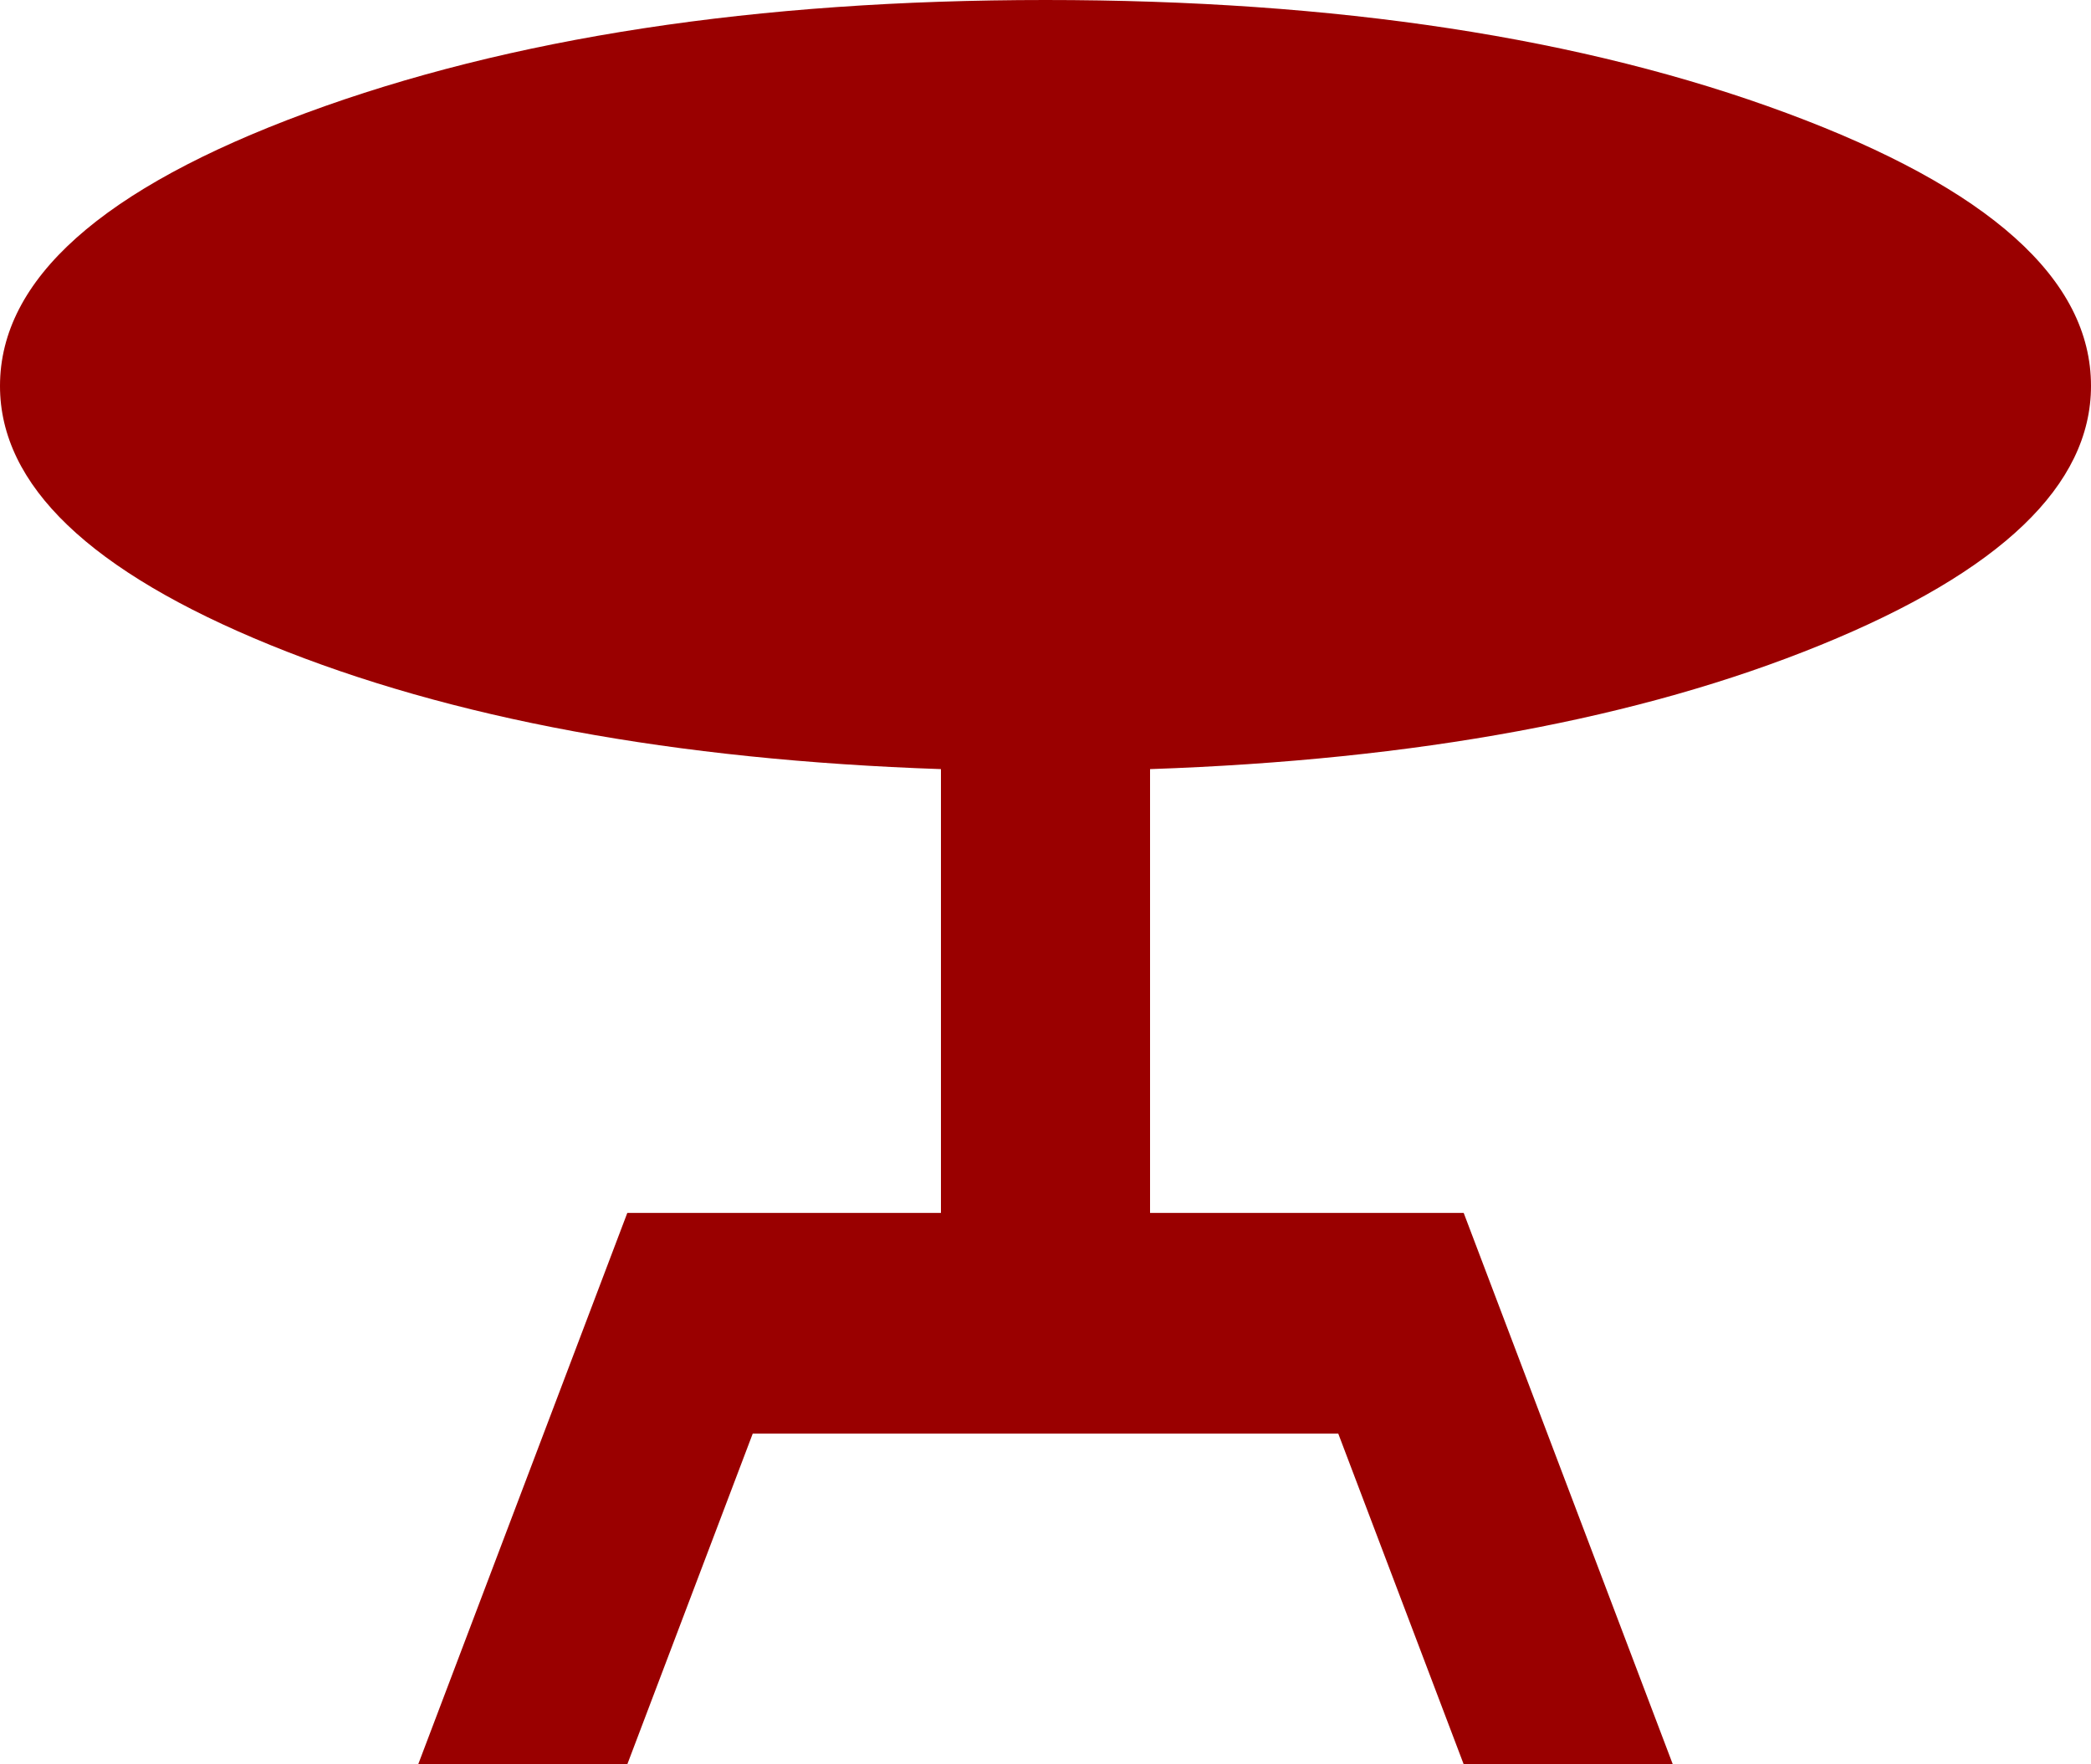 <svg width="32" height="27" viewBox="0 0 32 27" fill="none" xmlns="http://www.w3.org/2000/svg">
<path d="M6.4 27L9.6 18.562H14.4V11.77C10.32 11.63 6.9 10.997 4.139 9.872C1.379 8.747 -0.001 7.425 6.17999e-07 5.906C6.17999e-07 4.275 1.56 2.883 4.68 1.73C7.8 0.577 11.573 0 16 0C20.453 0 24.234 0.577 27.341 1.73C30.448 2.883 32.001 4.275 32 5.906C32 7.425 30.62 8.747 27.859 9.872C25.099 10.997 21.679 11.63 17.6 11.77V18.562H22.4L25.6 27H22.4L20.48 21.938H11.52L9.6 27H6.4Z" fill="#9A0000"/>
</svg>

